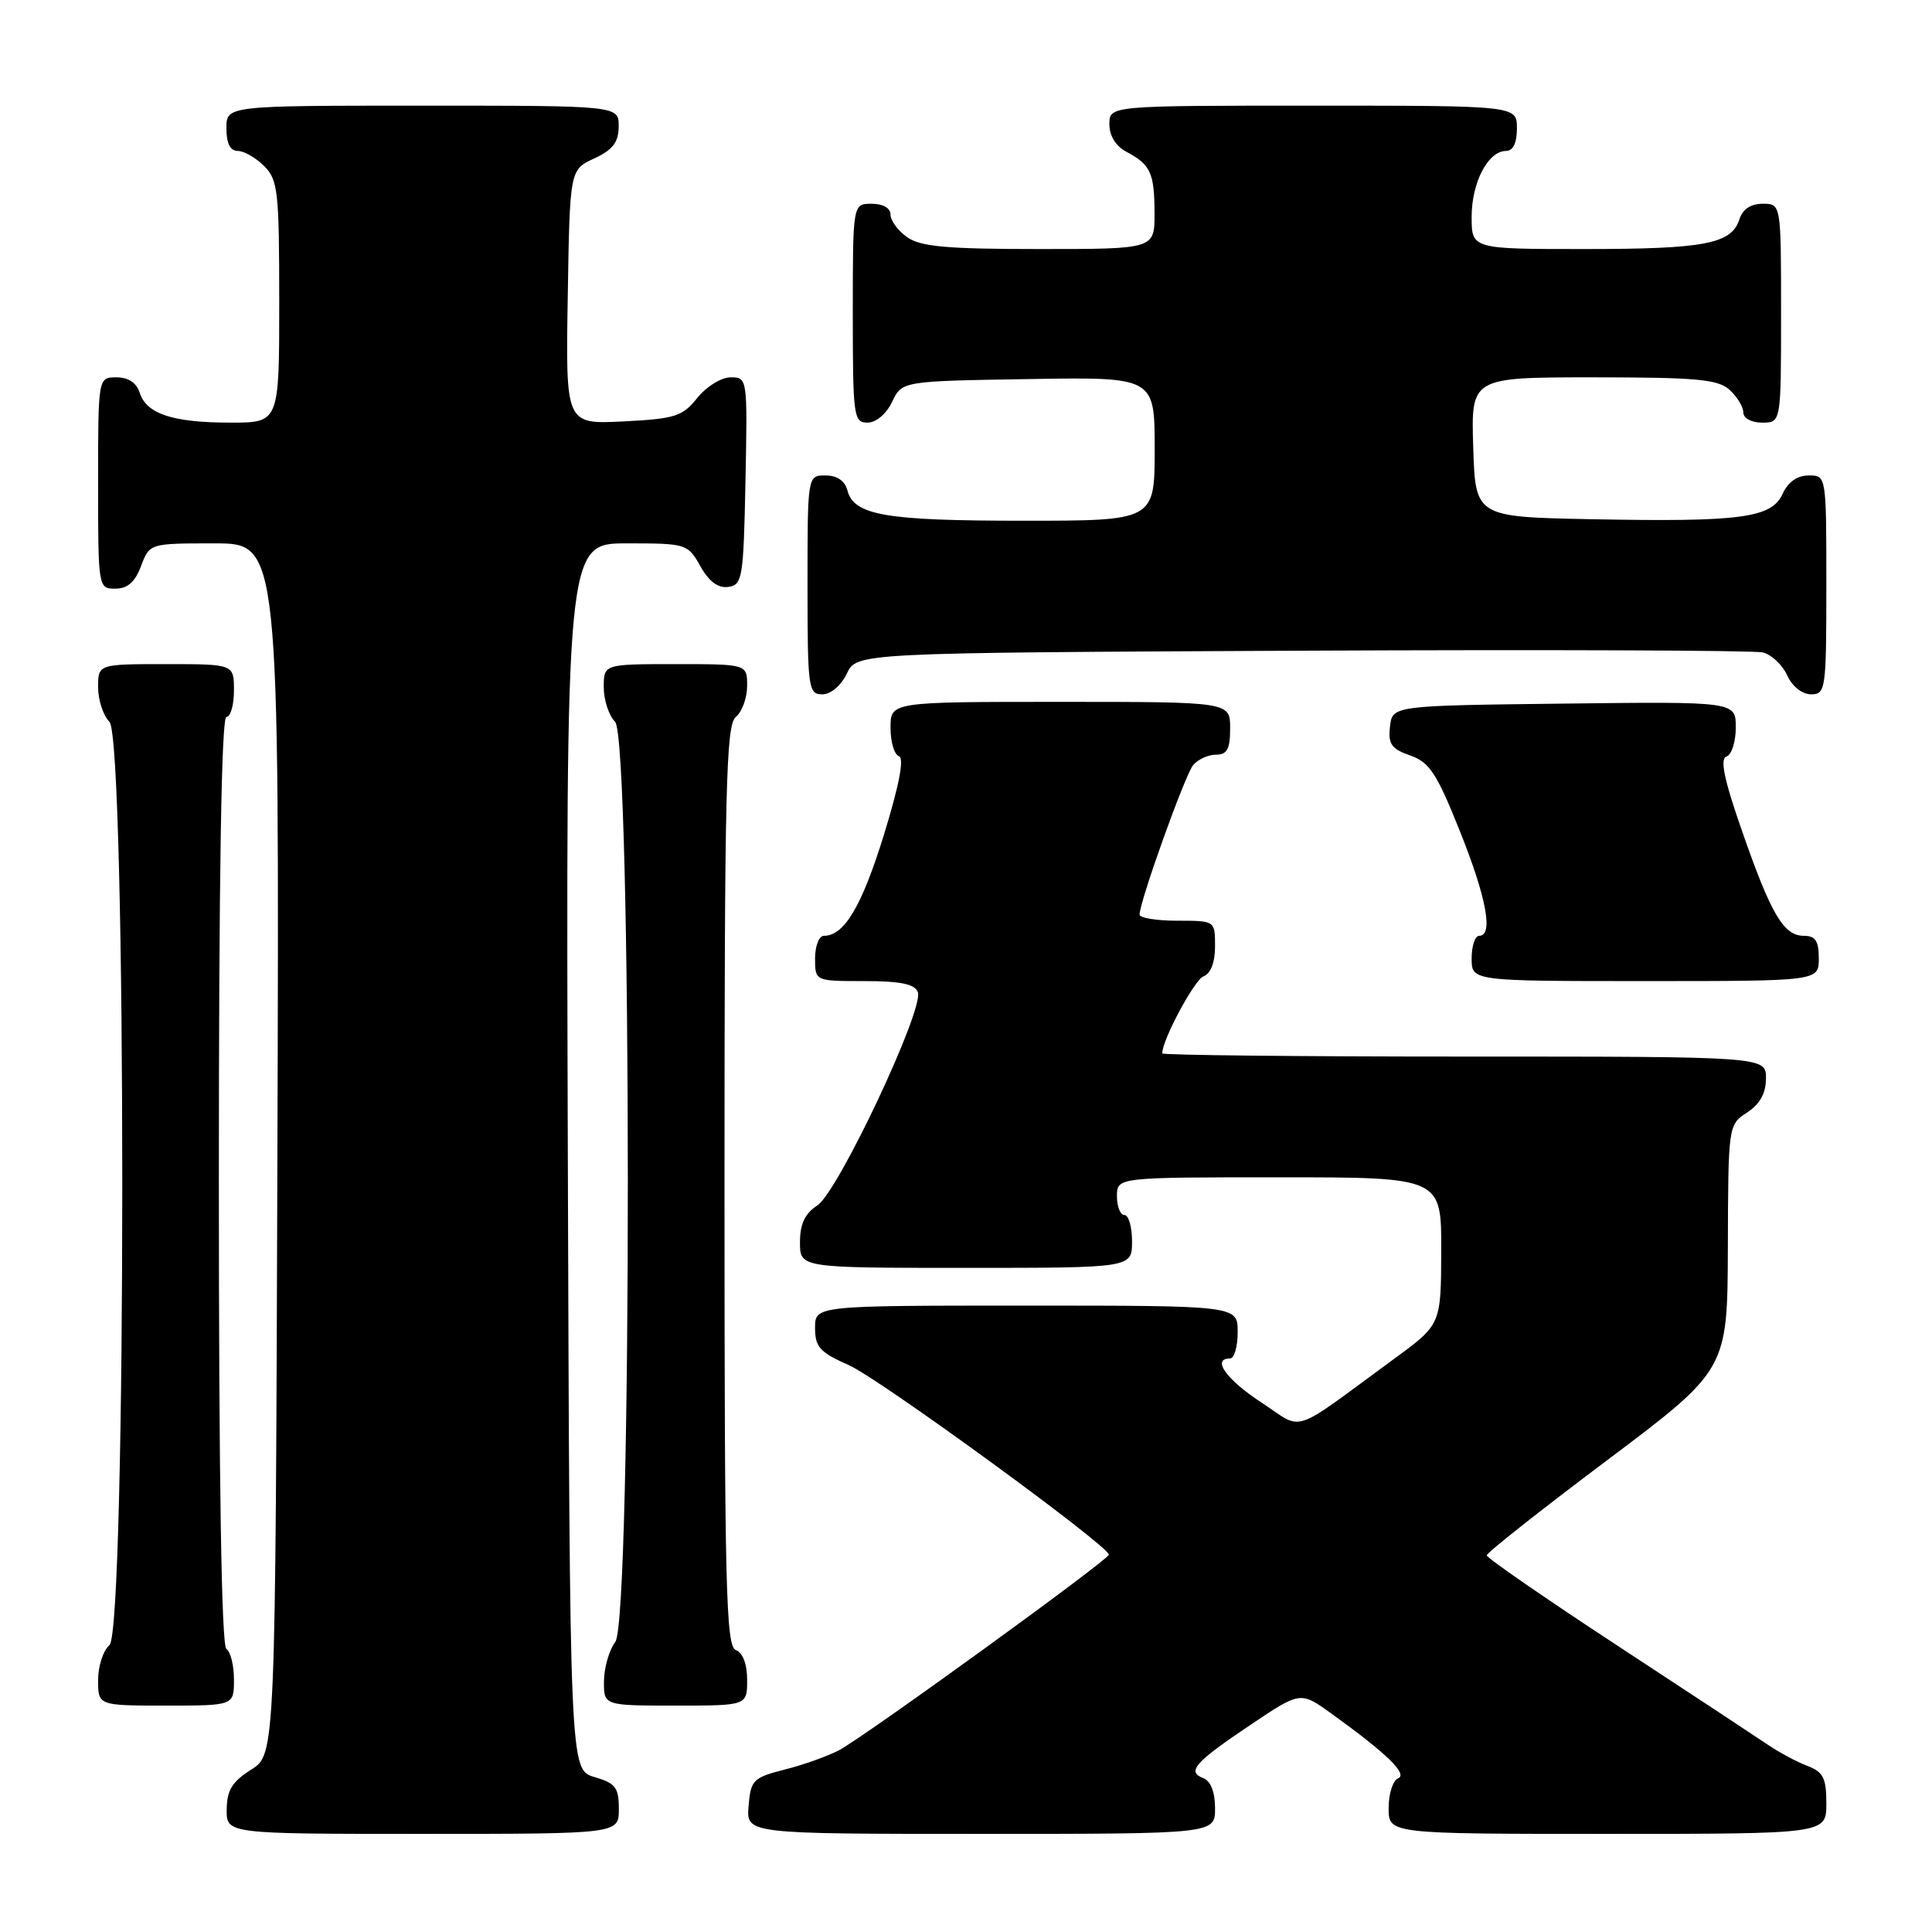 <?xml version="1.0" encoding="UTF-8" standalone="no"?>
<!DOCTYPE svg PUBLIC "-//W3C//DTD SVG 1.1//EN" "http://www.w3.org/Graphics/SVG/1.1/DTD/svg11.dtd" >
<svg xmlns="http://www.w3.org/2000/svg" xmlns:xlink="http://www.w3.org/1999/xlink" version="1.1" viewBox="0 0 256 256">
 <g >
 <path fill="currentColor"
d=" M 82.00 239.71 C 82.00 236.85 81.57 236.29 78.75 235.46 C 75.50 234.50 75.50 234.50 75.24 153.25 C 74.99 72.00 74.99 72.00 83.04 72.00 C 90.96 72.00 91.12 72.05 92.80 75.02 C 93.94 77.06 95.15 77.96 96.50 77.77 C 98.37 77.52 98.52 76.63 98.78 63.75 C 99.05 50.09 99.04 50.00 96.82 50.00 C 95.57 50.00 93.61 51.22 92.40 52.72 C 90.44 55.18 89.48 55.49 82.59 55.84 C 74.95 56.22 74.95 56.22 75.23 39.36 C 75.50 22.50 75.50 22.50 78.73 21.00 C 81.21 19.85 81.96 18.86 81.98 16.75 C 82.00 14.00 82.00 14.00 56.00 14.00 C 30.00 14.00 30.00 14.00 30.00 17.00 C 30.00 19.00 30.50 20.00 31.50 20.00 C 32.33 20.00 33.90 20.90 35.00 22.00 C 36.83 23.83 37.00 25.33 37.00 40.00 C 37.00 56.00 37.00 56.00 30.57 56.00 C 22.91 56.00 19.41 54.85 18.52 52.06 C 18.09 50.72 17.01 50.00 15.43 50.00 C 13.00 50.00 13.00 50.00 13.00 64.00 C 13.00 77.91 13.02 78.00 15.28 78.00 C 16.90 78.00 17.89 77.13 18.69 75.00 C 19.83 72.00 19.83 72.00 28.42 72.00 C 37.01 72.00 37.01 72.00 36.76 152.23 C 36.50 232.46 36.50 232.46 33.29 234.48 C 30.77 236.07 30.07 237.20 30.04 239.75 C 30.00 243.00 30.00 243.00 56.00 243.00 C 82.00 243.00 82.00 243.00 82.00 239.71 Z  M 161.00 239.61 C 161.00 237.45 160.43 236.00 159.44 235.61 C 157.20 234.76 158.31 233.51 165.74 228.52 C 172.32 224.11 172.32 224.11 176.41 227.05 C 183.79 232.37 186.58 235.09 185.25 235.64 C 184.56 235.93 184.00 237.70 184.00 239.58 C 184.00 243.00 184.00 243.00 213.00 243.00 C 242.00 243.00 242.00 243.00 242.00 238.98 C 242.00 235.60 241.60 234.80 239.49 233.99 C 238.10 233.47 235.74 232.20 234.24 231.18 C 232.73 230.16 223.74 224.23 214.25 218.01 C 204.76 211.79 197.00 206.43 197.00 206.09 C 197.00 205.75 204.18 200.08 212.95 193.49 C 228.90 181.50 228.90 181.50 228.95 165.27 C 229.00 149.09 229.01 149.04 231.50 147.41 C 233.21 146.29 234.00 144.86 234.00 142.88 C 234.00 140.00 234.00 140.00 194.00 140.00 C 172.00 140.00 154.00 139.81 154.00 139.58 C 154.00 137.79 158.26 129.84 159.47 129.37 C 160.43 129.01 161.00 127.51 161.00 125.39 C 161.00 122.00 161.00 122.00 156.00 122.00 C 153.25 122.00 151.00 121.63 151.00 121.19 C 151.00 119.47 157.01 102.69 158.10 101.38 C 158.73 100.62 160.09 100.00 161.12 100.00 C 162.60 100.00 163.00 99.26 163.00 96.50 C 163.00 93.00 163.00 93.00 140.50 93.00 C 118.00 93.00 118.00 93.00 118.00 96.42 C 118.00 98.30 118.50 100.00 119.11 100.20 C 119.84 100.45 119.16 103.99 117.12 110.63 C 114.19 120.09 111.87 124.00 109.17 124.00 C 108.53 124.00 108.00 125.35 108.00 127.00 C 108.00 130.00 108.00 130.00 114.53 130.00 C 119.34 130.00 121.21 130.39 121.62 131.46 C 122.48 133.68 111.06 157.91 108.32 159.71 C 106.65 160.80 106.00 162.18 106.00 164.62 C 106.00 168.00 106.00 168.00 128.00 168.00 C 150.00 168.00 150.00 168.00 150.00 164.50 C 150.00 162.57 149.55 161.00 149.00 161.00 C 148.45 161.00 148.00 159.88 148.00 158.50 C 148.00 156.00 148.00 156.00 169.50 156.00 C 191.00 156.00 191.00 156.00 190.97 165.75 C 190.94 175.50 190.94 175.50 184.80 180.00 C 170.70 190.33 172.90 189.60 167.13 185.83 C 162.48 182.79 160.50 180.00 163.00 180.00 C 163.55 180.00 164.00 178.43 164.00 176.50 C 164.00 173.00 164.00 173.00 136.00 173.00 C 108.00 173.00 108.00 173.00 108.00 175.95 C 108.00 178.49 108.63 179.19 112.48 180.89 C 116.53 182.68 146.87 204.80 146.93 206.00 C 146.96 206.65 114.64 230.07 111.17 231.92 C 109.70 232.69 106.47 233.85 104.00 234.47 C 99.78 235.55 99.48 235.85 99.19 239.31 C 98.88 243.00 98.88 243.00 129.94 243.00 C 161.00 243.00 161.00 243.00 161.00 239.61 Z  M 31.00 222.56 C 31.00 220.67 30.55 218.84 30.00 218.50 C 29.35 218.10 29.00 196.32 29.00 156.44 C 29.00 116.15 29.34 95.00 30.00 95.00 C 30.55 95.00 31.00 93.42 31.00 91.50 C 31.00 88.00 31.00 88.00 22.00 88.00 C 13.00 88.00 13.00 88.00 13.00 91.07 C 13.00 92.76 13.68 94.82 14.50 95.64 C 16.77 97.91 16.77 216.12 14.50 218.00 C 13.68 218.68 13.00 220.76 13.00 222.62 C 13.00 226.00 13.00 226.00 22.00 226.00 C 31.00 226.00 31.00 226.00 31.00 222.56 Z  M 99.00 222.61 C 99.00 220.51 98.43 218.99 97.50 218.64 C 96.19 218.14 96.00 210.37 96.00 157.15 C 96.00 104.23 96.20 96.08 97.50 95.00 C 98.33 94.32 99.00 92.46 99.00 90.88 C 99.00 88.00 99.00 88.00 89.50 88.00 C 80.00 88.00 80.00 88.00 80.00 91.07 C 80.00 92.76 80.68 94.82 81.50 95.64 C 83.73 97.88 83.77 214.61 81.53 217.56 C 80.72 218.63 80.05 220.96 80.03 222.75 C 80.00 226.00 80.00 226.00 89.50 226.00 C 99.00 226.00 99.00 226.00 99.00 222.61 Z  M 241.00 127.00 C 241.00 124.68 240.55 124.00 239.02 124.00 C 236.34 124.00 234.66 121.14 230.81 110.06 C 228.44 103.27 227.88 100.54 228.77 100.24 C 229.45 100.02 230.00 98.29 230.00 96.40 C 230.00 92.96 230.00 92.96 207.25 93.23 C 184.50 93.50 184.50 93.50 184.18 96.28 C 183.92 98.59 184.36 99.23 186.85 100.10 C 189.41 100.99 190.37 102.45 193.42 110.08 C 196.98 118.96 197.91 124.00 196.00 124.00 C 195.45 124.00 195.00 125.35 195.00 127.00 C 195.00 130.00 195.00 130.00 218.00 130.00 C 241.00 130.00 241.00 130.00 241.00 127.00 Z  M 112.21 89.25 C 113.53 86.50 113.53 86.50 172.51 86.22 C 204.96 86.07 232.44 86.17 233.58 86.45 C 234.72 86.73 236.17 88.09 236.81 89.48 C 237.48 90.96 238.79 92.00 239.98 92.00 C 241.91 92.00 242.00 91.38 242.00 77.50 C 242.00 63.00 242.00 63.00 239.66 63.00 C 238.15 63.00 236.93 63.86 236.21 65.43 C 234.75 68.64 230.69 69.18 211.00 68.80 C 195.50 68.50 195.50 68.50 195.21 59.25 C 194.92 50.00 194.92 50.00 211.13 50.00 C 224.81 50.00 227.63 50.26 229.17 51.65 C 230.18 52.57 231.00 53.92 231.00 54.65 C 231.00 55.42 232.07 56.00 233.50 56.00 C 236.00 56.00 236.00 56.00 236.00 41.50 C 236.00 27.00 236.00 27.00 233.57 27.00 C 231.99 27.00 230.91 27.72 230.48 29.06 C 229.45 32.32 225.88 33.00 209.93 33.00 C 195.00 33.00 195.00 33.00 195.00 28.72 C 195.00 24.17 197.18 20.00 199.56 20.00 C 200.49 20.00 201.00 18.95 201.00 17.00 C 201.00 14.00 201.00 14.00 174.00 14.00 C 147.00 14.00 147.00 14.00 147.00 16.46 C 147.00 18.00 147.85 19.37 149.25 20.11 C 152.46 21.81 152.97 22.91 152.98 28.25 C 153.00 33.00 153.00 33.00 137.72 33.00 C 125.51 33.00 122.00 32.69 120.22 31.44 C 119.00 30.59 118.00 29.24 118.00 28.44 C 118.00 27.57 117.01 27.00 115.50 27.00 C 113.00 27.00 113.00 27.00 113.00 41.50 C 113.00 55.20 113.11 56.00 114.95 56.00 C 116.08 56.00 117.44 54.86 118.21 53.25 C 119.52 50.50 119.52 50.50 136.26 50.23 C 153.00 49.95 153.00 49.95 153.00 59.48 C 153.00 69.00 153.00 69.00 135.57 69.00 C 117.32 69.00 113.15 68.28 112.29 64.99 C 111.95 63.71 110.92 63.00 109.38 63.00 C 107.00 63.00 107.00 63.00 107.00 77.50 C 107.00 91.20 107.11 92.00 108.95 92.00 C 110.08 92.00 111.44 90.86 112.21 89.25 Z "/>
</g>
</svg>